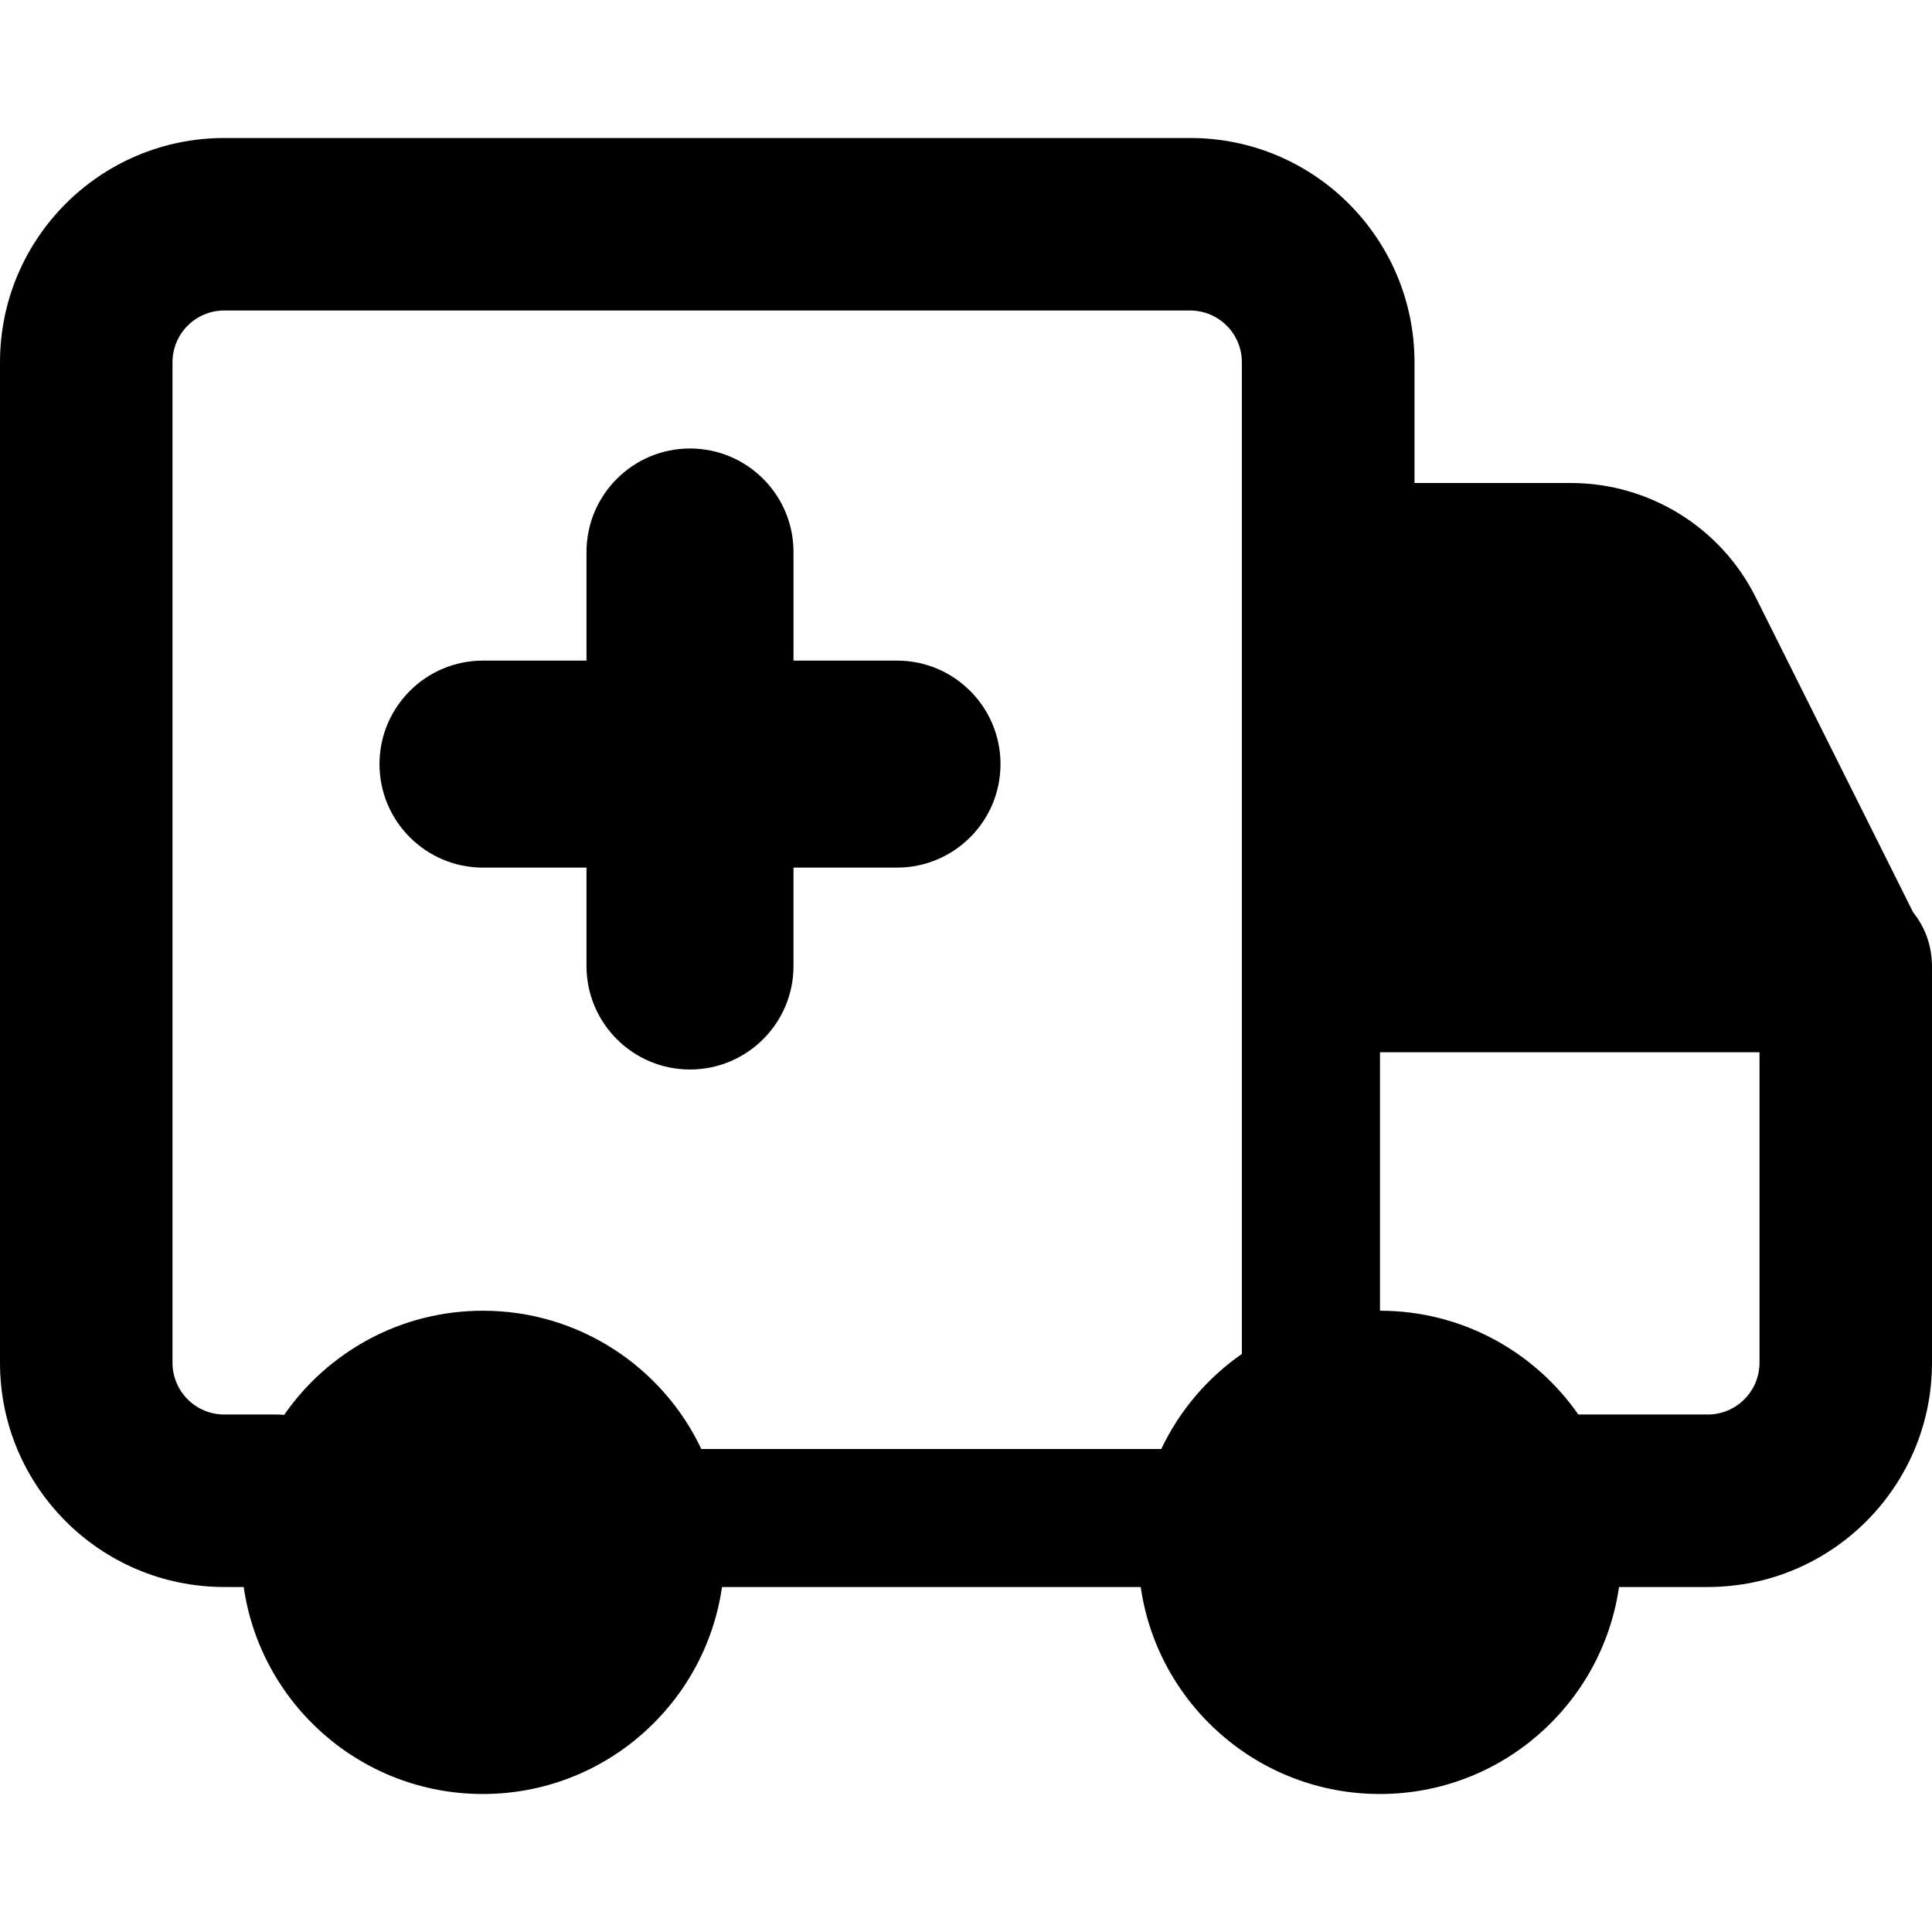 <svg xmlns="http://www.w3.org/2000/svg" fill="none" viewBox="0 0 14 14" id="Ambulance--Streamline-Core-Remix">
  <desc>
    Ambulance Streamline Icon: https://streamlinehq.com
  </desc>
  <g id="Free Remix/Health/ambulance--car-emergency-health-medical-ambulance">
    <path id="Union" fill="#000000" fill-rule="evenodd" d="M1.625 2.25c-0.207 0 -0.375 0.168 -0.375 0.375v7.25c0 0.207 0.168 0.375 0.375 0.375H2c0.02 0 0.039 0.001 0.059 0.003 0.316 -0.456 0.843 -0.755 1.44 -0.755 0.699 0 1.303 0.41 1.583 1.002h3.333c0.132 -0.278 0.334 -0.515 0.584 -0.689V2.625c0 -0.207 -0.168 -0.375 -0.375 -0.375h-7ZM10 7.625v1.873c0.595 0 1.121 0.298 1.437 0.752h0.938c0.207 0 0.375 -0.168 0.375 -0.375v-2.25H10Zm-6.501 5.375c0.882 0 1.611 -0.652 1.733 -1.5h3.034c0.122 0.848 0.851 1.5 1.733 1.5 0.882 0 1.611 -0.652 1.733 -1.5h0.643c0.897 0 1.625 -0.728 1.625 -1.625V7.01c0 -0.012 0 -0.023 -0.001 -0.035 -0.005 -0.137 -0.055 -0.263 -0.135 -0.363l-1.141 -2.283C12.47 3.821 11.95 3.5 11.382 3.5H10.25v-0.875C10.25 1.728 9.522 1 8.625 1h-7C0.728 1 0 1.728 0 2.625v7.25c0 0.897 0.728 1.625 1.625 1.625h0.141c0.122 0.848 0.851 1.5 1.733 1.5ZM2.75 5.537c0 -0.414 0.336 -0.75 0.75 -0.75h0.75V4c0 -0.414 0.336 -0.75 0.75 -0.75s0.75 0.336 0.75 0.75v0.787h0.75c0.414 0 0.75 0.336 0.75 0.75 0 0.414 -0.336 0.75 -0.75 0.75h-0.75V7c0 0.414 -0.336 0.75 -0.75 0.75s-0.75 -0.336 -0.75 -0.75v-0.713H3.5c-0.414 0 -0.75 -0.336 -0.75 -0.75Z" clip-rule="evenodd" stroke-width="1"></path>
  </g>
</svg>